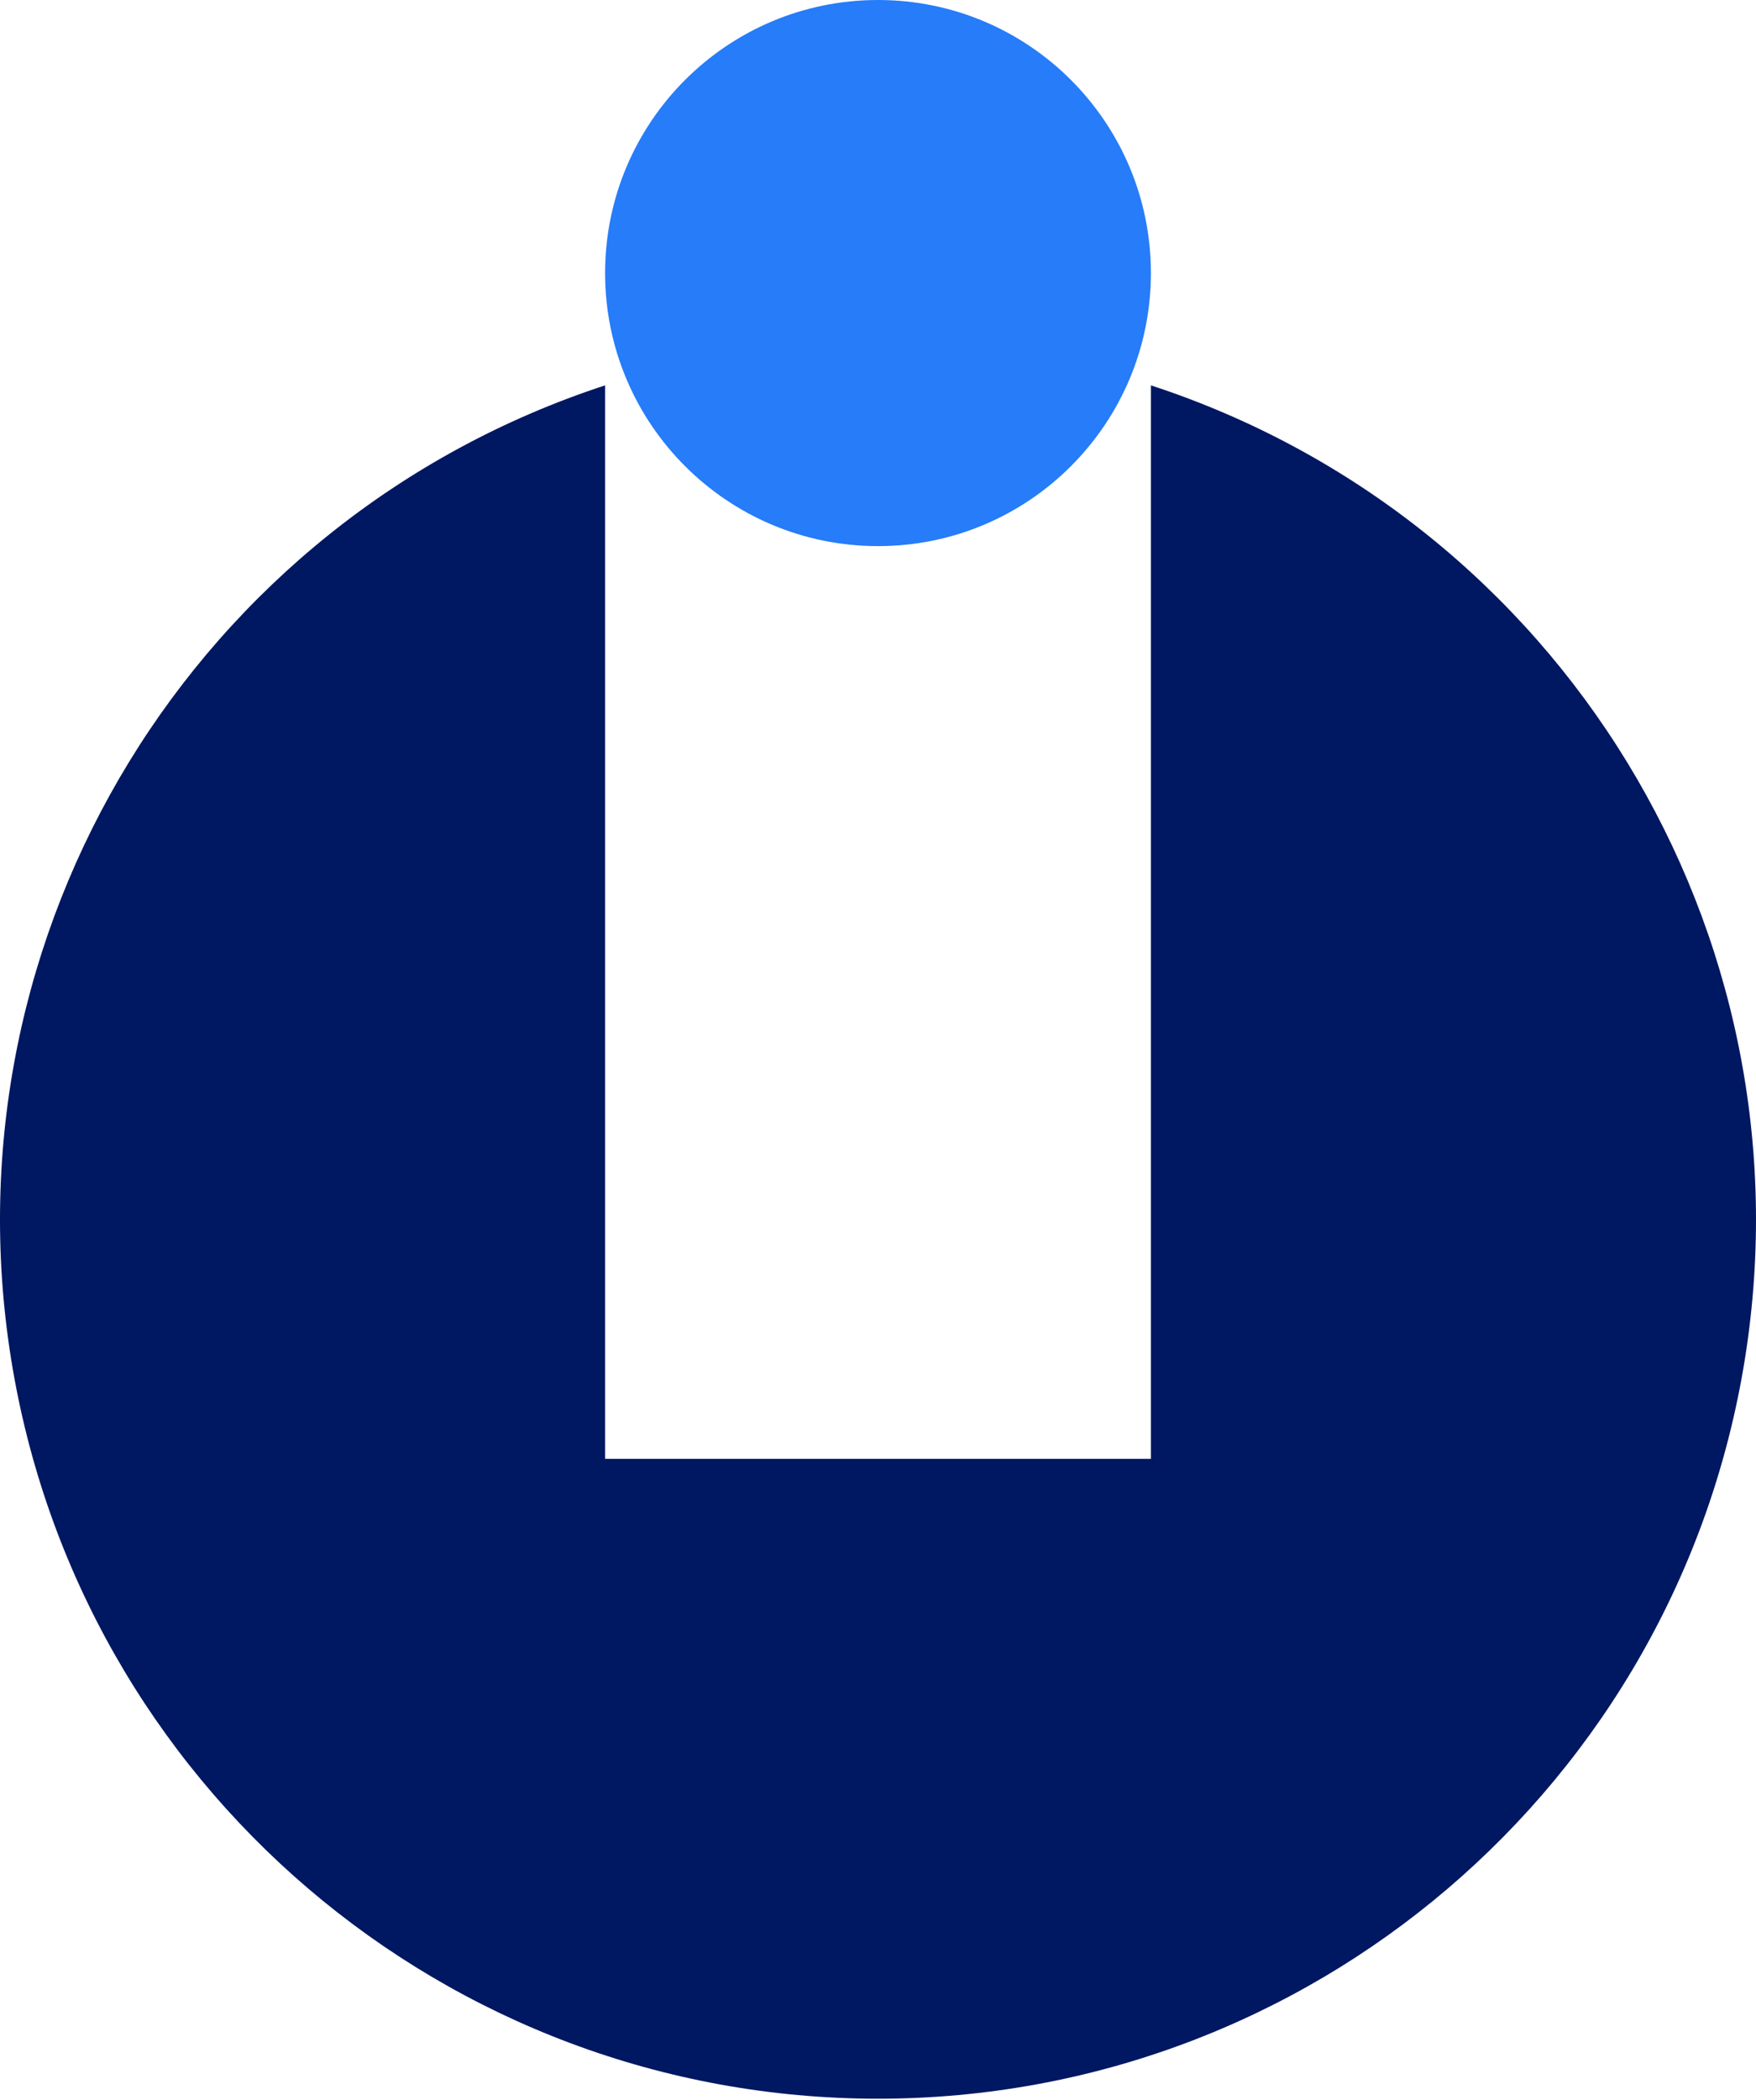 <svg width="256" height="306" viewBox="0 0 256 306" fill="none" xmlns="http://www.w3.org/2000/svg">
<g clip-path="url(#clip0_1_5536)">
<path d="M167.785 56.147V212.558H88.215V56.147C28.422 75.702 -8.295 135.812 1.607 197.938C11.508 260.064 65.09 305.783 128 305.783C190.91 305.783 244.492 260.064 254.393 197.938C264.295 135.812 227.578 75.702 167.785 56.147Z" fill="#001761"/>
<path d="M128 79.57C149.973 79.57 167.785 61.757 167.785 39.785C167.785 17.812 149.973 0 128 0C106.027 0 88.215 17.812 88.215 39.785C88.215 61.757 106.027 79.57 128 79.57Z" fill="#267CF9"/>
</g>
<defs>
<clipPath id="clip0_1_5536">
<rect width="256" height="306" fill="white"/>
</clipPath>
</defs>
</svg>
